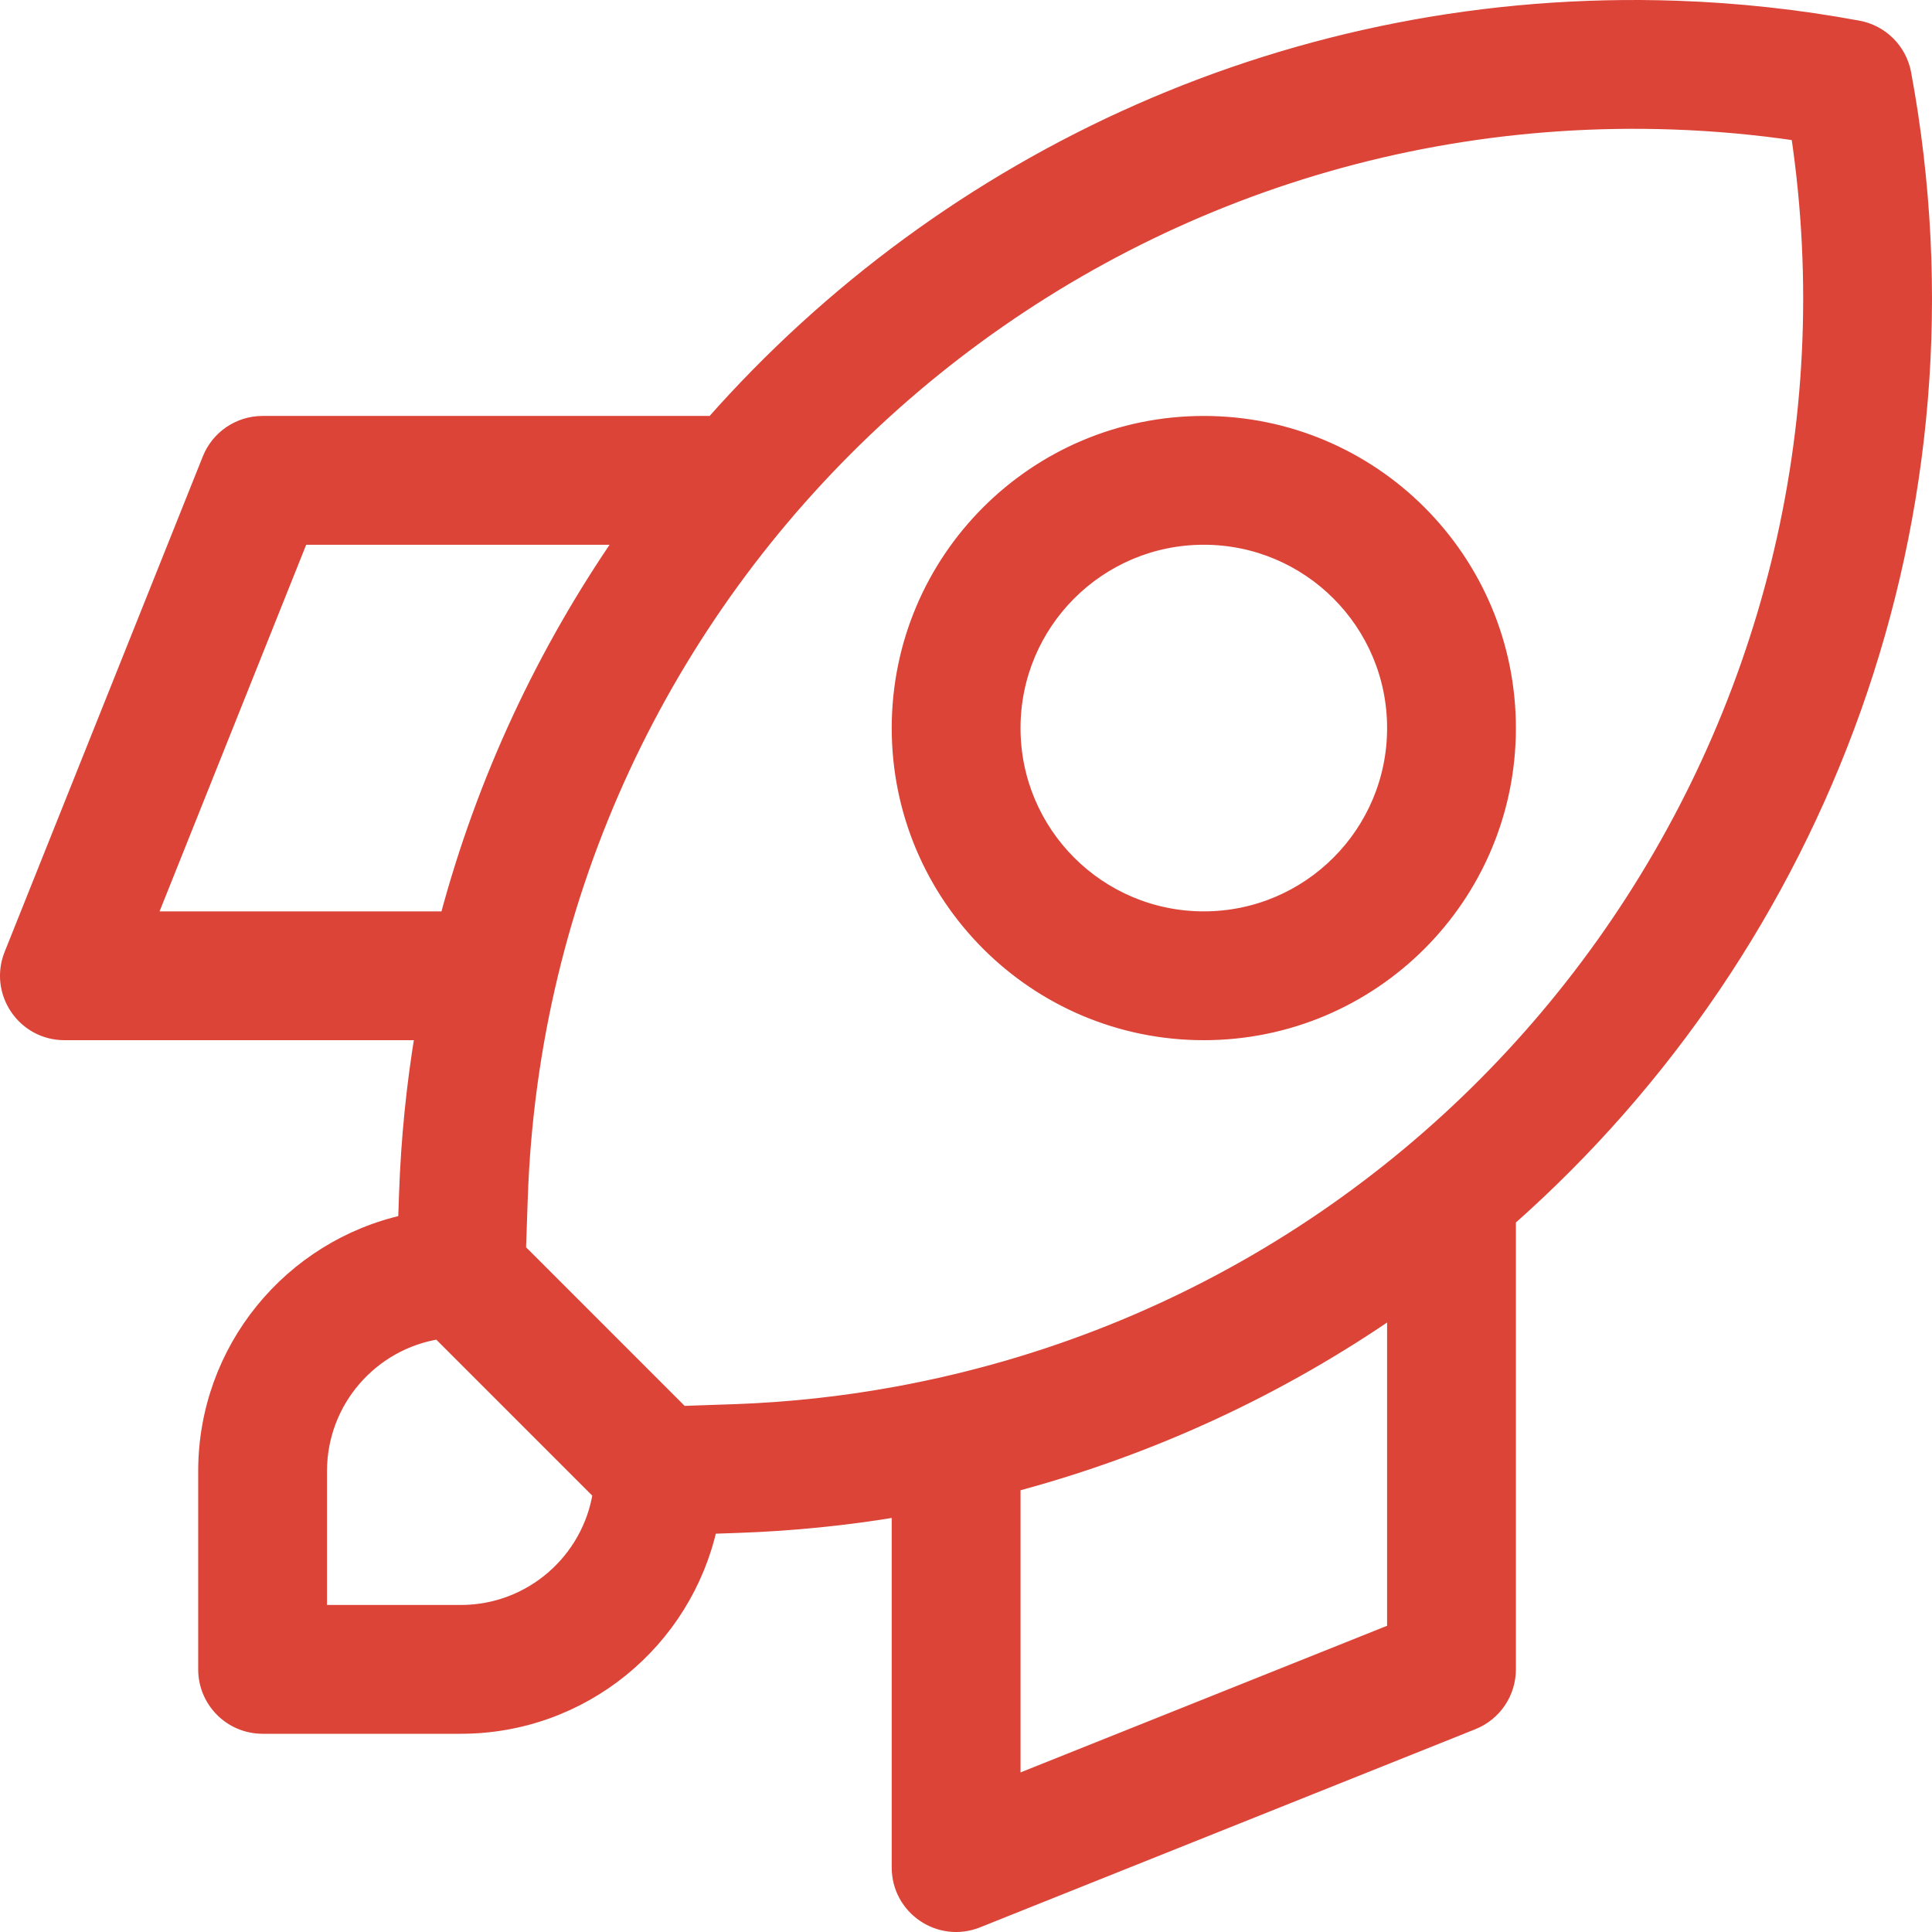<svg width="130" height="130" viewBox="0 0 130 130" fill="none" xmlns="http://www.w3.org/2000/svg">
<path d="M31.003 116.162C39.207 116.162 46.067 110.406 47.765 102.712L49.659 102.646C53.294 102.521 56.916 102.156 60.502 101.554V125.663C60.502 128.375 63.241 130.23 65.759 129.223L99.092 115.888C100.547 115.306 101.501 113.896 101.501 112.329V82.326C101.501 82.231 101.498 82.137 101.491 82.044C122.541 63.45 133.59 34.586 128.103 4.955C127.814 3.394 126.593 2.172 125.032 1.883C121.002 1.137 116.923 0.691 112.827 0.55C87.121 -0.336 63.752 10.612 47.964 28.499C47.866 28.492 47.768 28.488 47.669 28.488H17.67C16.102 28.488 14.693 29.442 14.111 30.898L0.777 64.234C-0.23 66.752 1.625 69.492 4.337 69.492H28.434C27.844 73.032 27.478 76.652 27.351 80.336L27.285 82.23C19.592 83.929 13.836 90.789 13.836 98.994V112.329C13.836 114.446 15.553 116.162 17.67 116.162H31.003ZM21.503 108.495V98.994C21.503 94.249 24.982 90.315 29.529 89.607L40.389 100.468C39.681 105.015 35.748 108.495 31.003 108.495H21.503ZM93.835 88.042V109.733L68.169 120.001V99.893C77.566 97.39 86.199 93.328 93.835 88.042ZM30.089 61.824H9.998L20.265 36.155H41.966C36.636 43.85 32.572 52.504 30.089 61.824ZM49.394 94.984L45.868 95.105L34.891 84.127L35.013 80.6C36.44 39.194 71.161 6.785 112.563 8.213C115.39 8.31 118.208 8.568 121.005 8.983C126.942 48.762 100.324 86.393 60.468 93.774C56.812 94.451 53.11 94.856 49.394 94.984ZM60.502 48.99C60.502 60.313 69.68 69.492 81.002 69.492C92.323 69.492 101.501 60.313 101.501 48.99C101.501 37.667 92.323 28.488 81.002 28.488C69.68 28.488 60.502 37.667 60.502 48.99ZM93.835 48.99C93.835 56.078 88.089 61.824 81.002 61.824C73.914 61.824 68.169 56.078 68.169 48.99C68.169 41.901 73.914 36.155 81.002 36.155C88.089 36.155 93.835 41.901 93.835 48.99Z" fill="#DB4437" stroke="#DB4437"/>
</svg>
